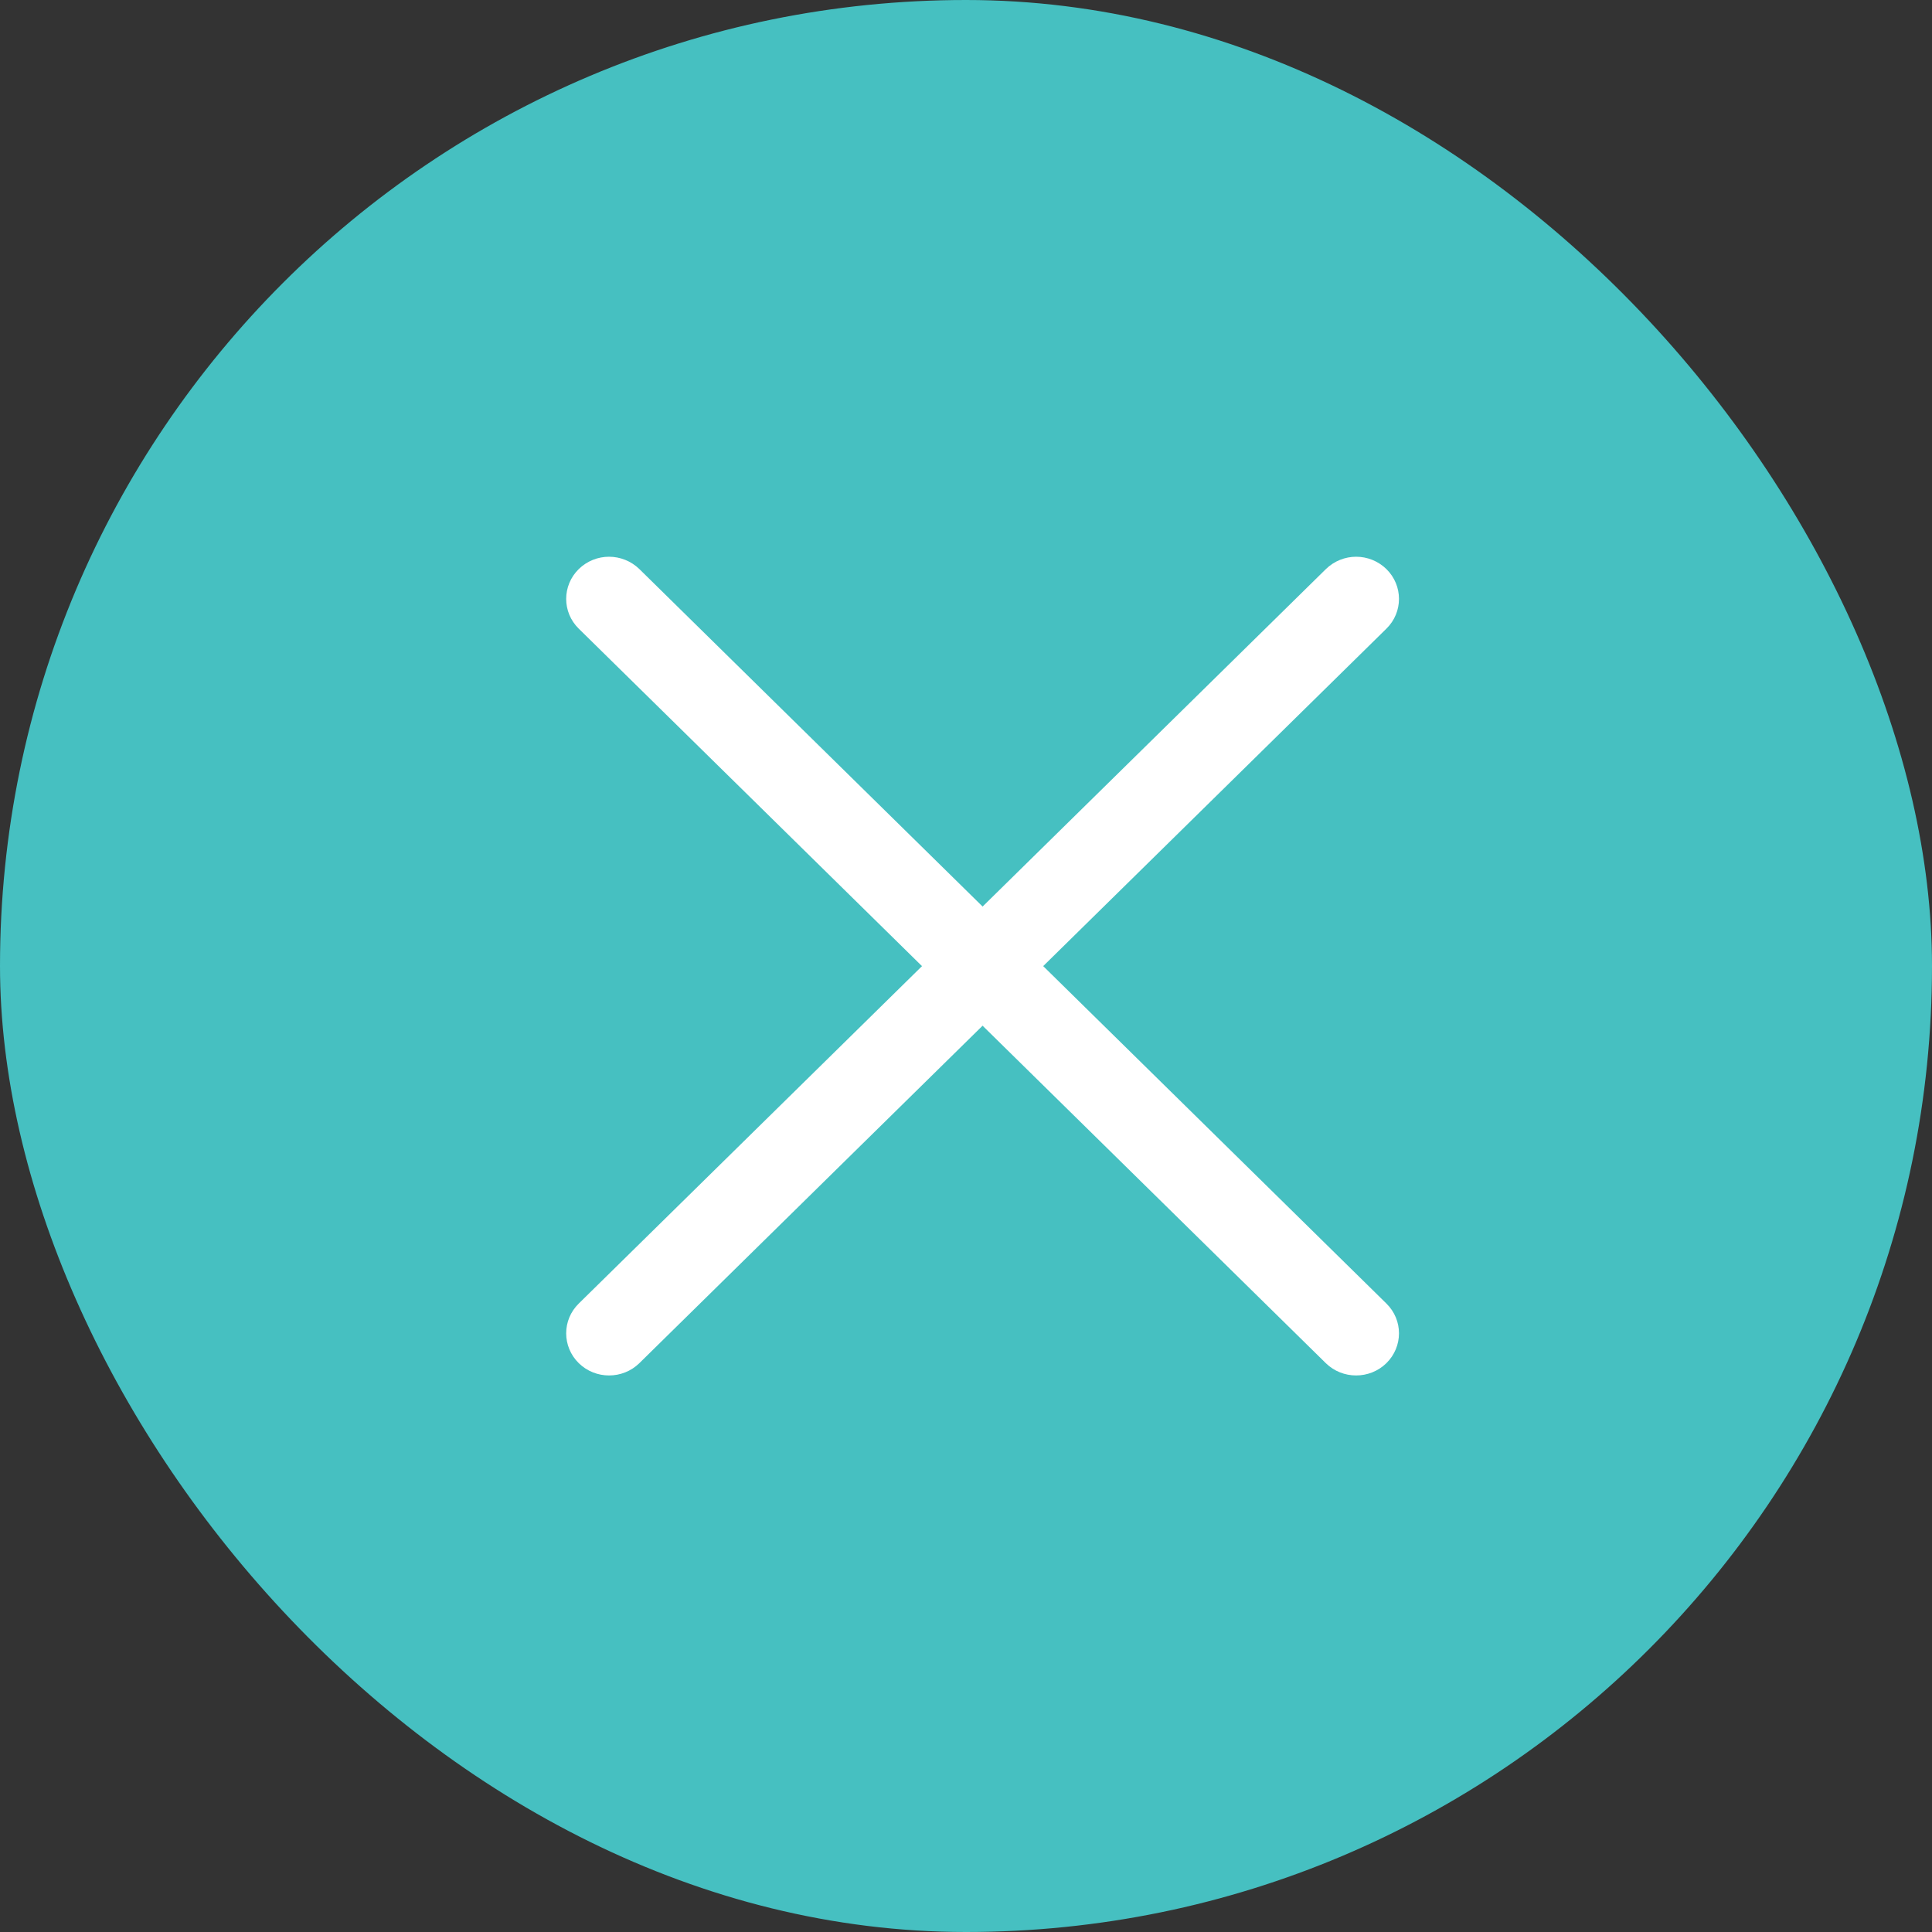 <svg width="18" height="18" viewBox="0 0 18 18" fill="none" xmlns="http://www.w3.org/2000/svg">
<rect x="0" y="0" width="18" height="18" fill="#333333" stroke="none"/>
<rect width="18" height="18" rx="9" fill="#46C0C1"/>
<path d="M5.674 5.187C5.572 5.187 5.47 5.226 5.392 5.302C5.236 5.456 5.236 5.704 5.392 5.857L12.352 12.7C12.508 12.853 12.761 12.853 12.917 12.7C13.073 12.546 13.073 12.298 12.917 12.145L5.957 5.302C5.879 5.226 5.776 5.187 5.674 5.187Z" fill="white"/>
<path d="M12.635 5.187C12.533 5.187 12.431 5.226 12.353 5.302L5.392 12.145C5.236 12.298 5.236 12.546 5.392 12.7C5.548 12.853 5.801 12.853 5.957 12.7L12.917 5.857C13.073 5.704 13.073 5.456 12.917 5.302C12.839 5.226 12.737 5.187 12.635 5.187Z" fill="white"/>
</svg>
